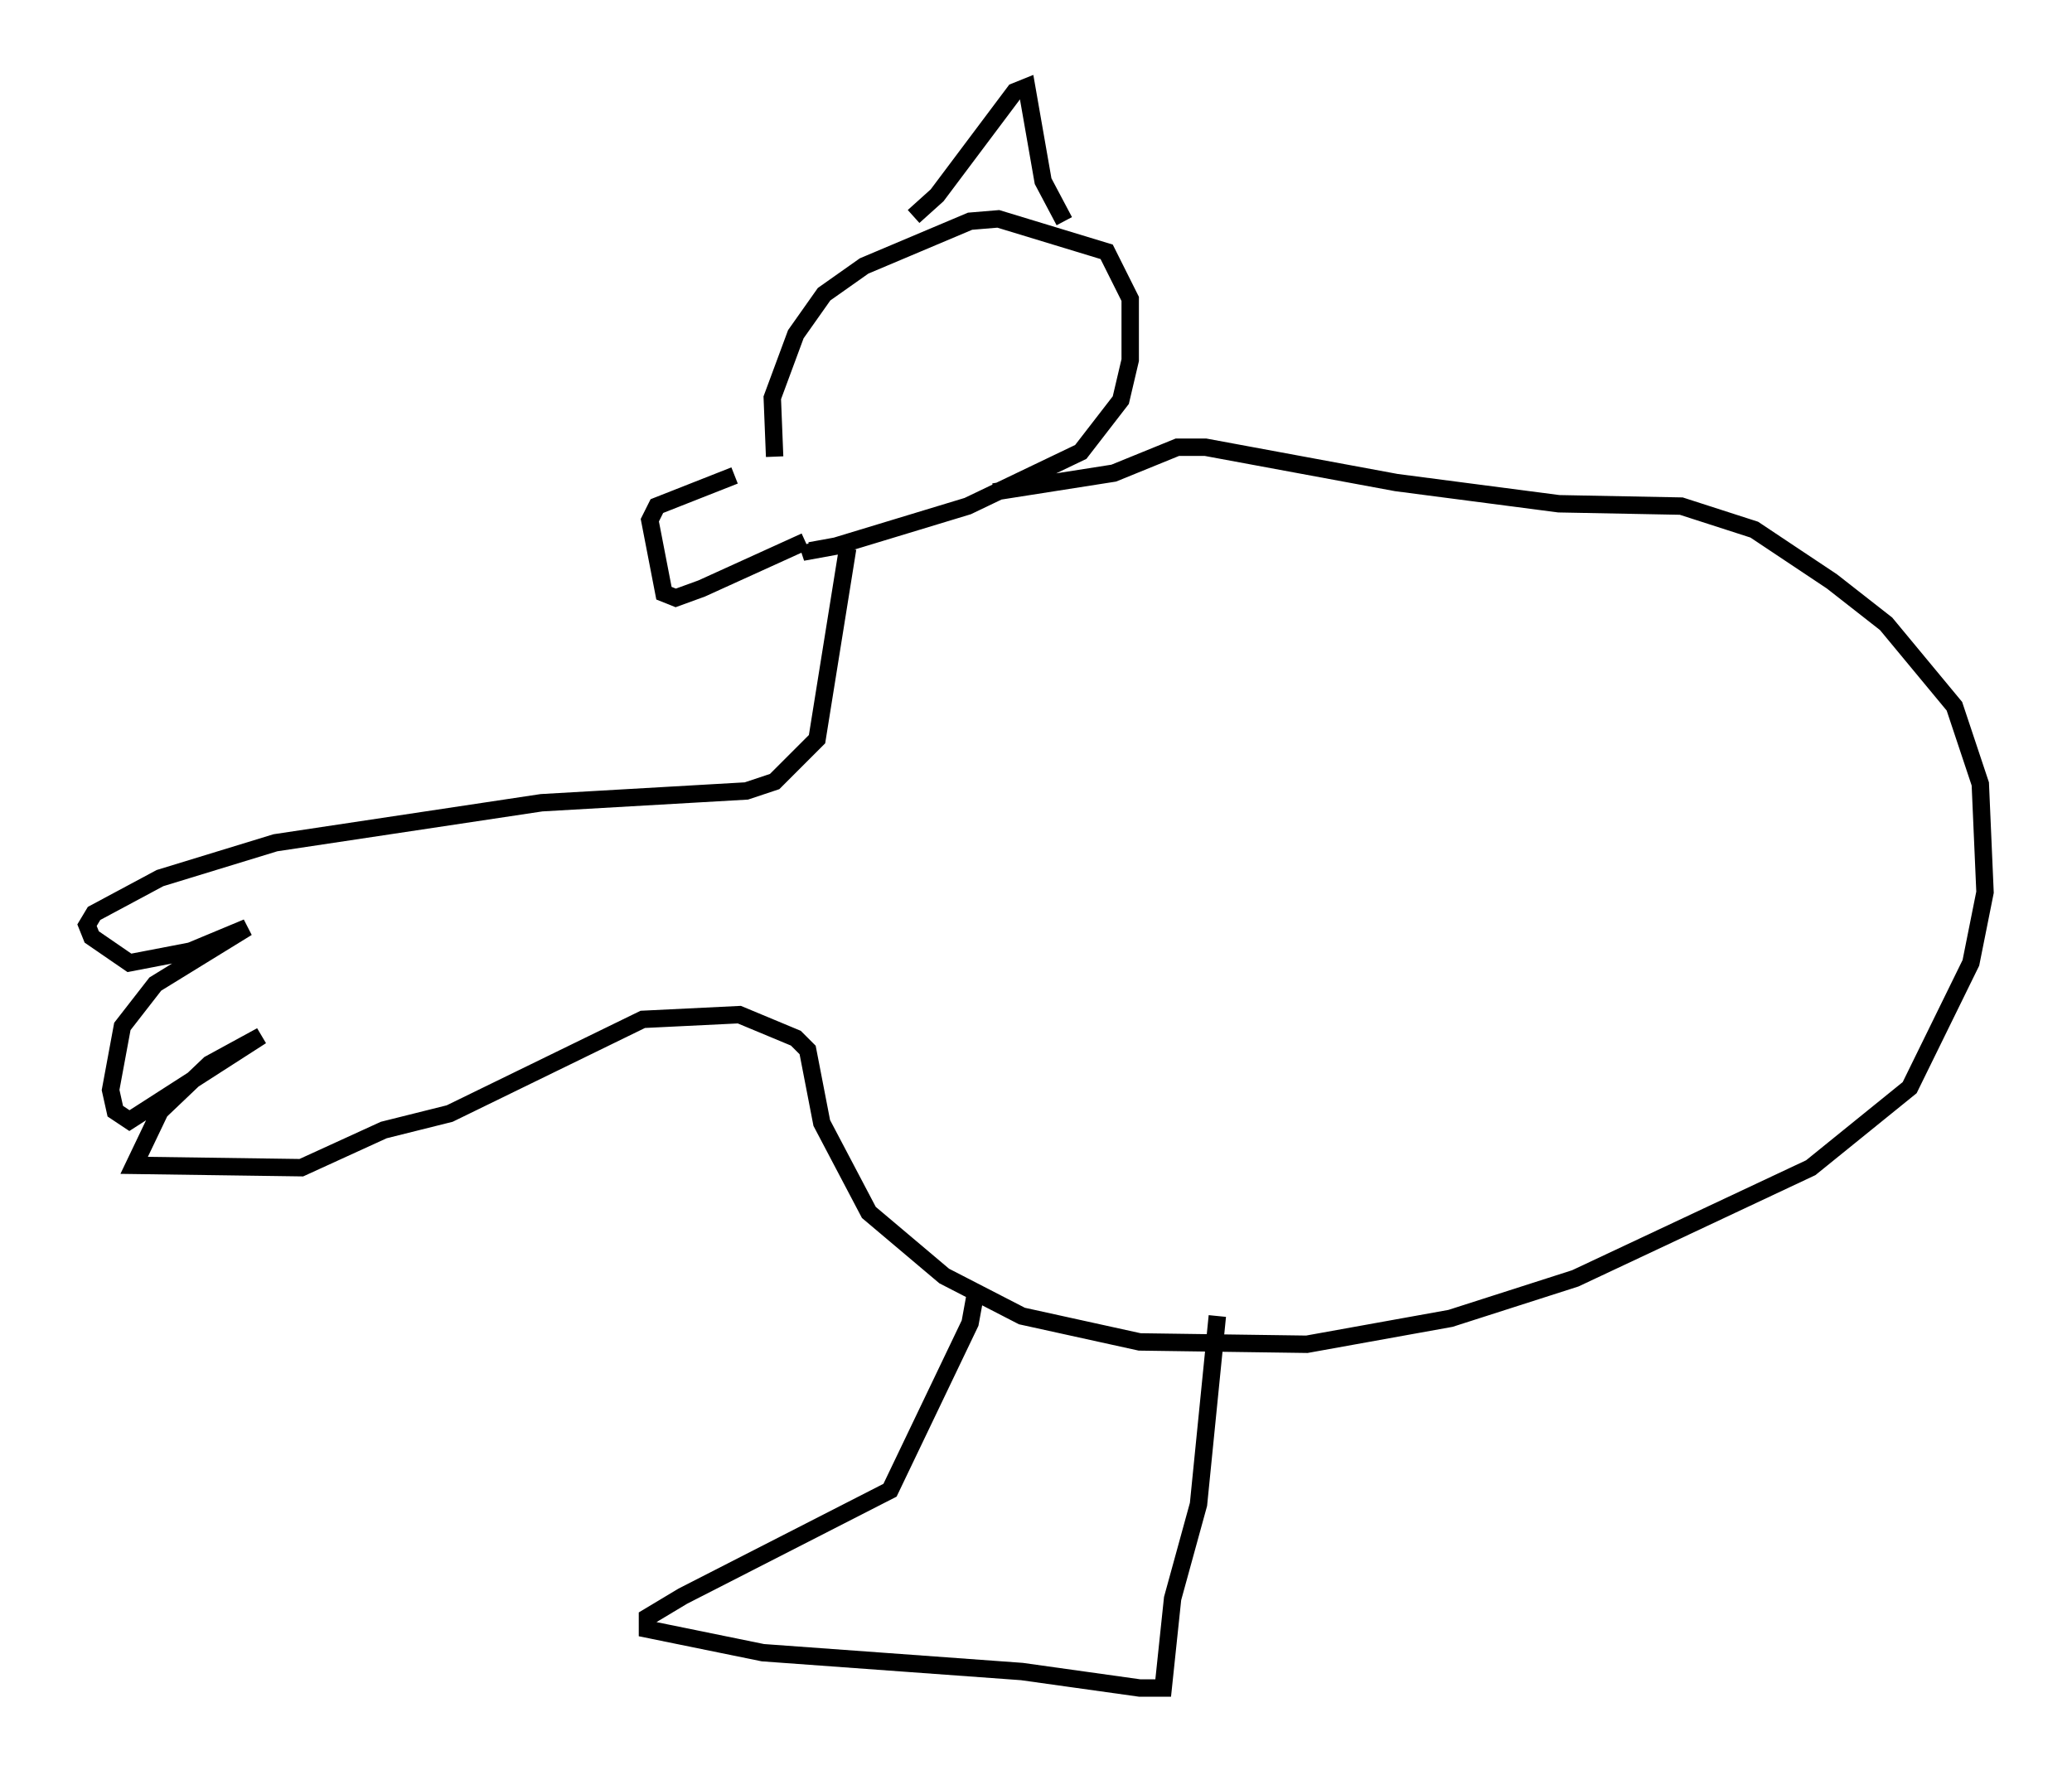 <?xml version="1.0" encoding="utf-8" ?>
<svg baseProfile="full" height="102.015" version="1.1" width="119.065" xmlns="http://www.w3.org/2000/svg" xmlns:ev="http://www.w3.org/2001/xml-events" xmlns:xlink="http://www.w3.org/1999/xlink"><defs /><rect fill="white" height="102.015" width="119.065" x="0" y="0" /><path d="M44.106, 26.109 m-1.894, 1.218 l-4.465, 1.759 -0.406, 0.812 l0.812, 4.195 0.677, 0.271 l1.488, -0.541 5.954, -2.706 m-1.759, -4.871 l-0.135, -3.383 1.353, -3.654 l1.624, -2.3 2.3, -1.624 l6.089, -2.571 1.624, -0.135 l6.225, 1.894 1.353, 2.706 l0.0, 3.518 -0.541, 2.3 l-2.3, 2.977 -6.495, 3.112 l-7.578, 2.3 -1.488, 0.271 l-0.135, -0.406 m6.089, -18.809 l1.353, -1.218 4.465, -5.954 l0.677, -0.271 0.947, 5.413 l1.218, 2.3 m-12.449, 18.809 l-1.759, 10.961 -2.436, 2.436 l-1.624, 0.541 -11.773, 0.677 l-15.291, 2.3 -6.631, 2.03 l-3.789, 2.03 -0.406, 0.677 l0.271, 0.677 2.165, 1.488 l3.518, -0.677 3.248, -1.353 l-5.277, 3.248 -1.894, 2.436 l-0.677, 3.654 0.271, 1.218 l0.812, 0.541 7.578, -4.871 l-2.977, 1.624 -2.842, 2.706 l-1.488, 3.112 9.607, 0.135 l4.736, -2.165 3.789, -0.947 l11.096, -5.413 5.548, -0.271 l3.248, 1.353 0.677, 0.677 l0.812, 4.195 2.706, 5.142 l4.33, 3.654 4.465, 2.3 l6.766, 1.488 9.607, 0.135 l8.254, -1.488 7.172, -2.3 l13.532, -6.36 5.683, -4.601 l3.518, -7.172 0.812, -4.059 l-0.271, -6.225 -1.488, -4.465 l-3.924, -4.736 -3.112, -2.436 l-4.465, -2.977 -4.195, -1.353 l-7.036, -0.135 -9.337, -1.218 l-10.961, -2.03 -1.624, 0.0 l-3.654, 1.488 -6.901, 1.083 m-1.083, 46.278 l-0.271, 1.488 -4.601, 9.607 l-11.908, 6.089 -2.03, 1.218 l0.0, 0.677 6.631, 1.353 l14.885, 1.083 6.766, 0.947 l1.353, 0.0 0.541, -5.142 l1.488, -5.413 1.083, -10.825 " fill="none" stroke="black" stroke-width="1" /></svg>